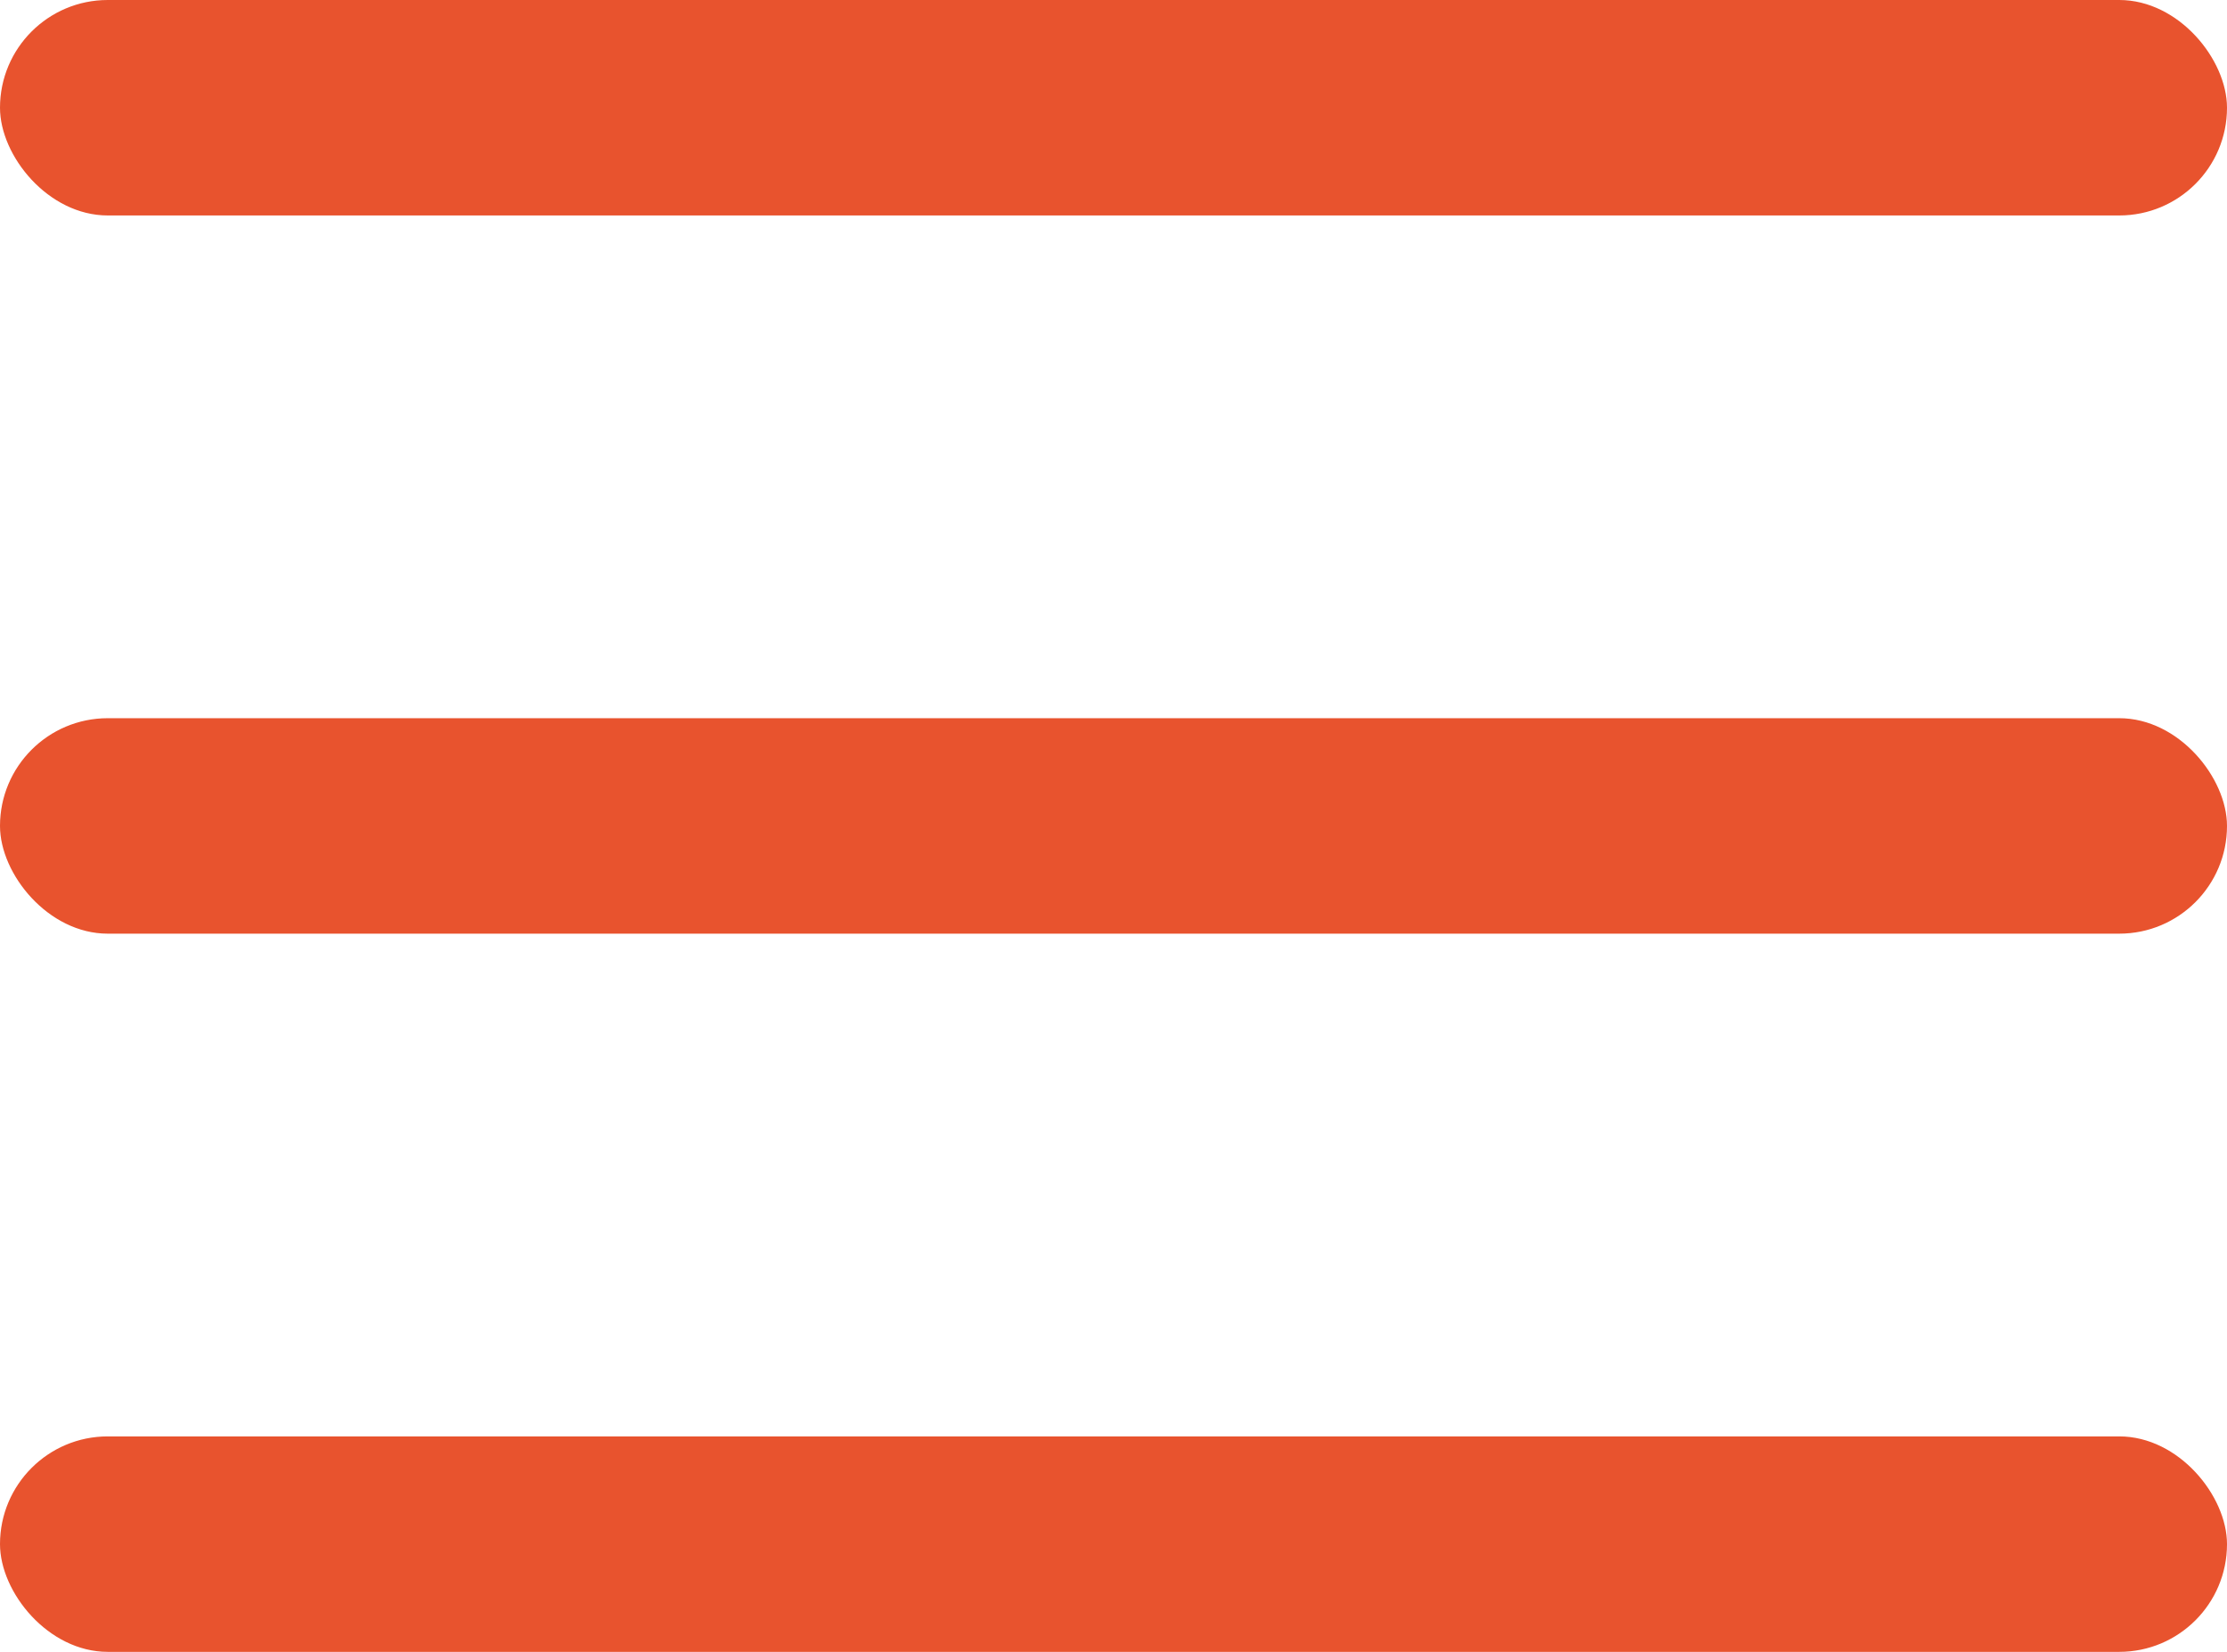 <svg width="31" height="23" viewBox="0 0 31 23" fill="none" xmlns="http://www.w3.org/2000/svg">
<g clip-path="url(#clip0_1_2)">
<rect width="31" height="3" rx="1.5" fill="#E8532E"/>
<rect y="20" width="31" height="3" rx="1.5" fill="#E8532E"/>
<rect y="10" width="31" height="3" rx="1.5" fill="#E8532E"/>
</g>
<defs>
<clipPath id="clip0_1_2">
<rect width="31" height="23" fill="white"/>
</clipPath>
</defs>
</svg>
